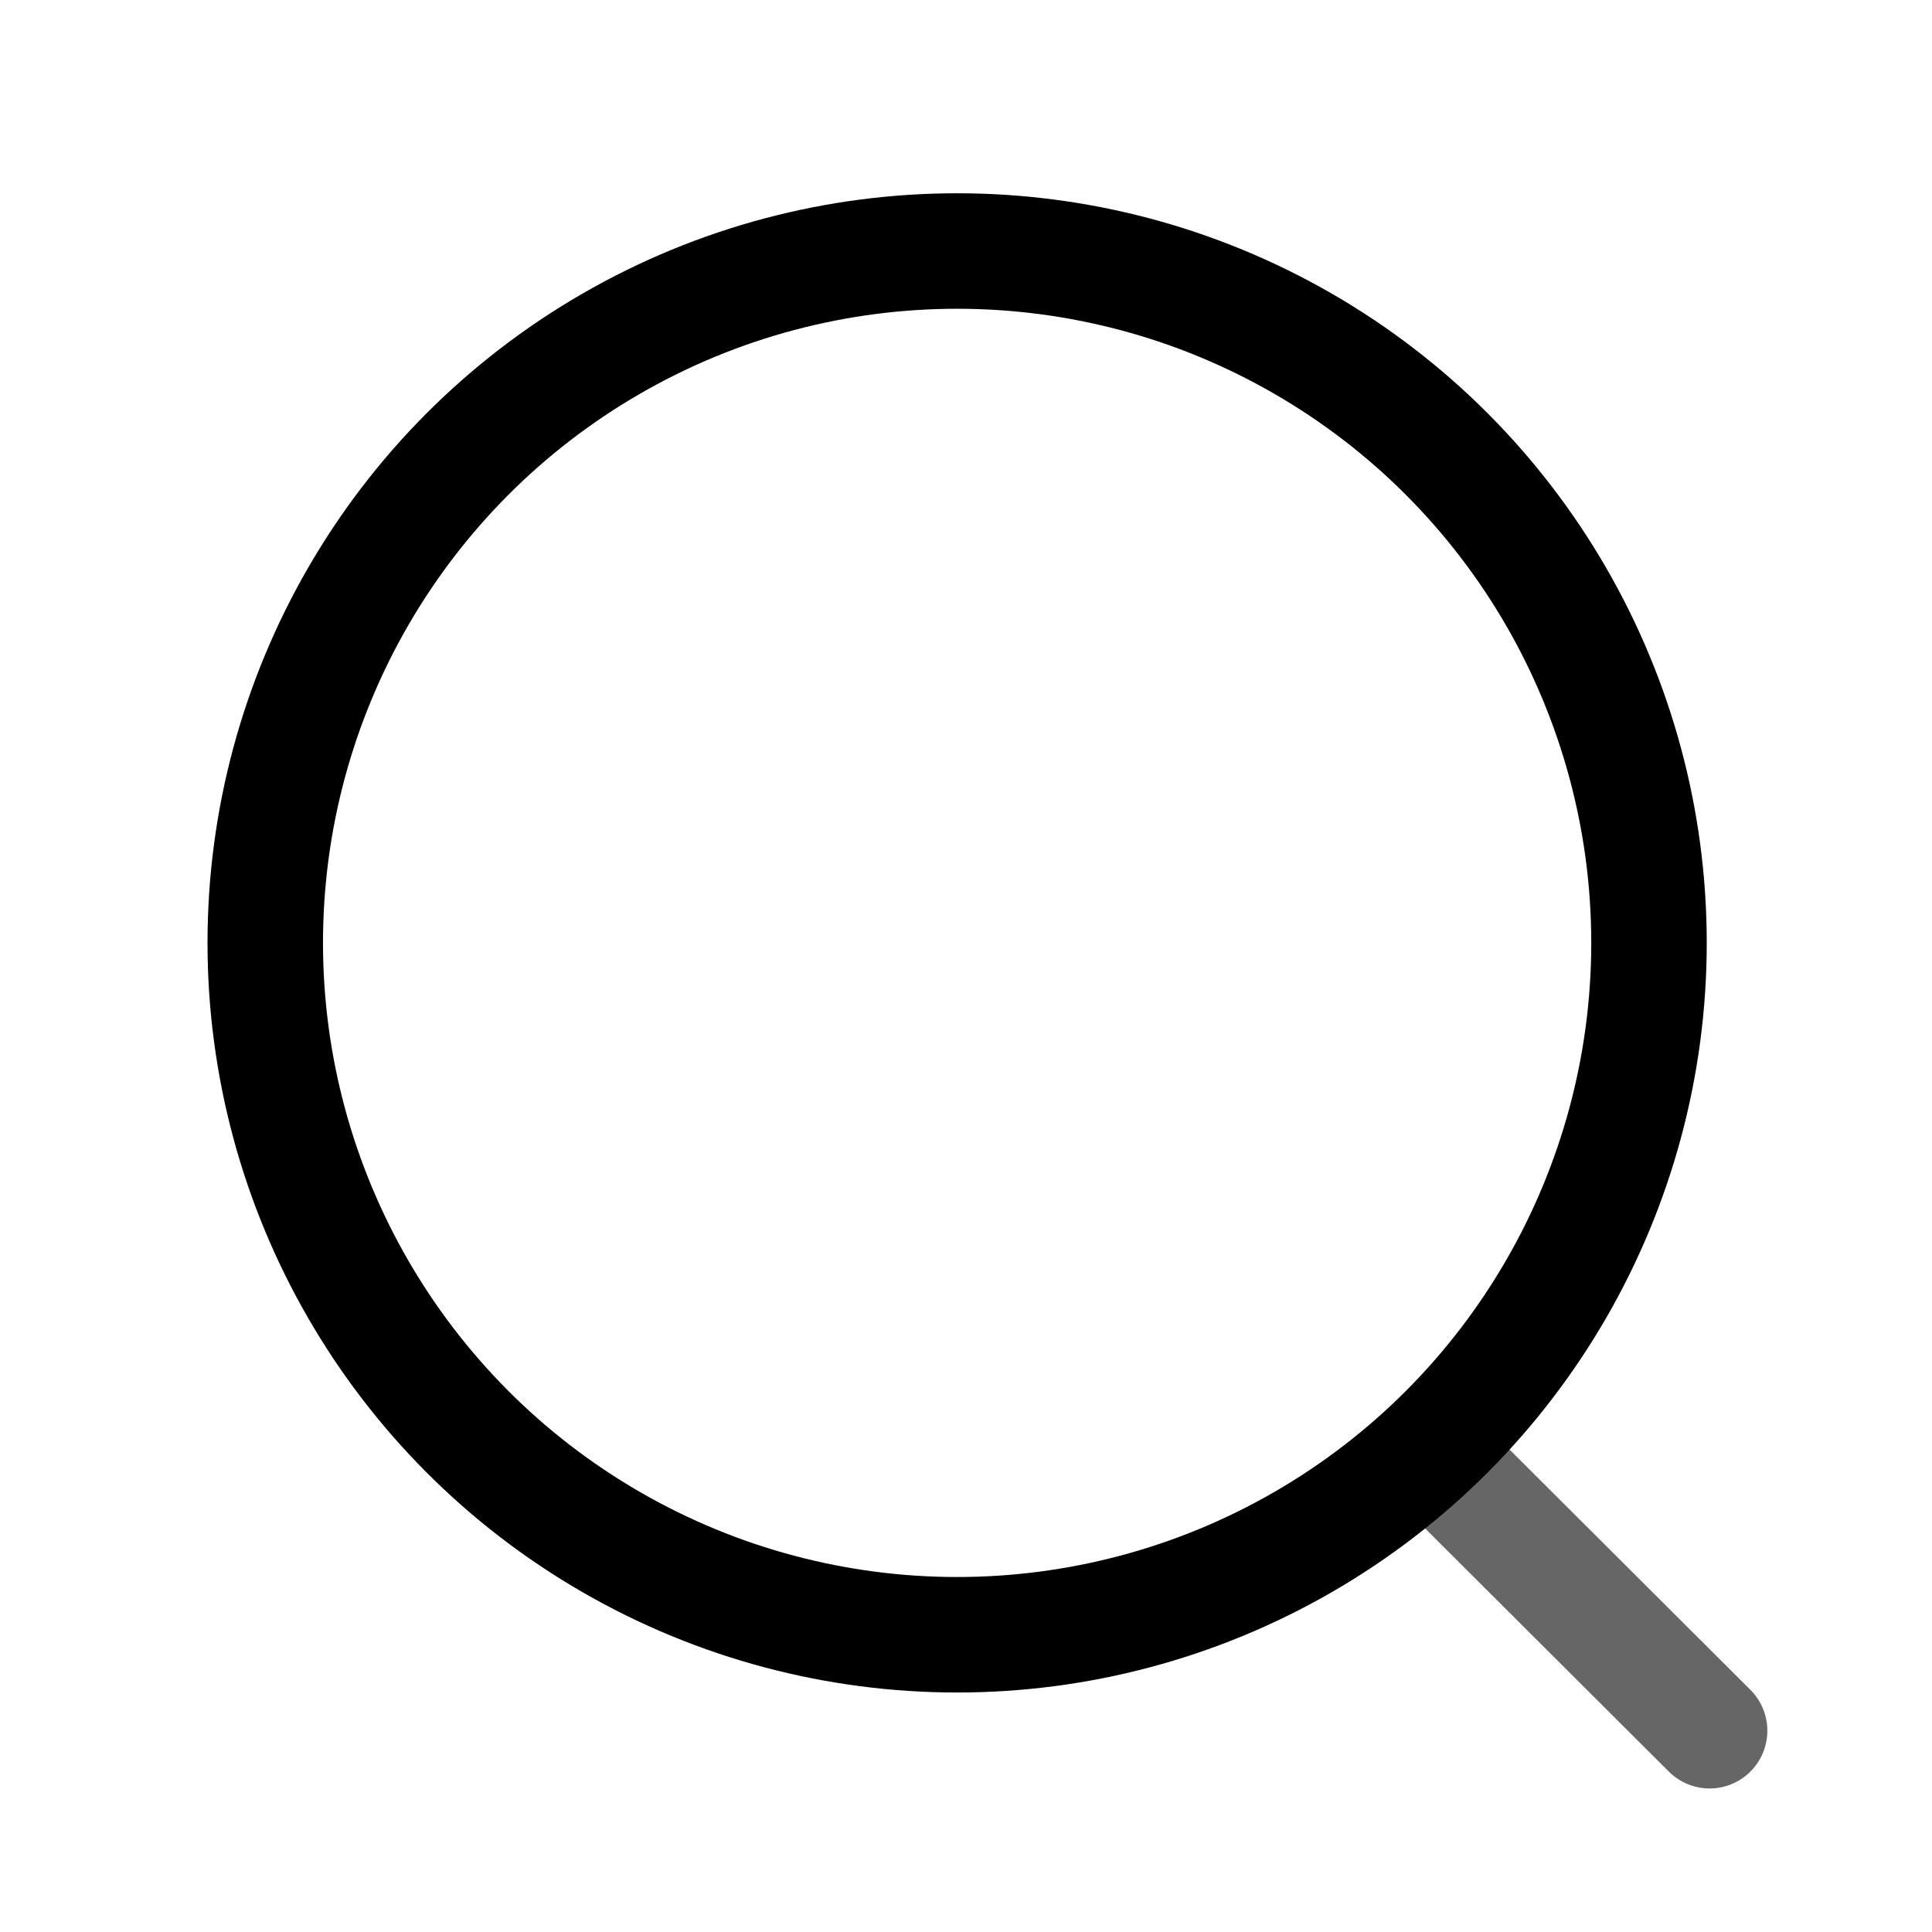 <svg xmlns="http://www.w3.org/2000/svg" fill="none" viewBox="0 0 27 27"><circle cx="13.376" cy="13.177" r="9.669" stroke="currentColor" stroke-linecap="round" stroke-linejoin="round" stroke-width="1.614"/><path stroke="currentColor" stroke-linecap="round" stroke-linejoin="round" stroke-width="1.614" d="m20.102 20.406 3.79 3.781" opacity=".6"/></svg>
